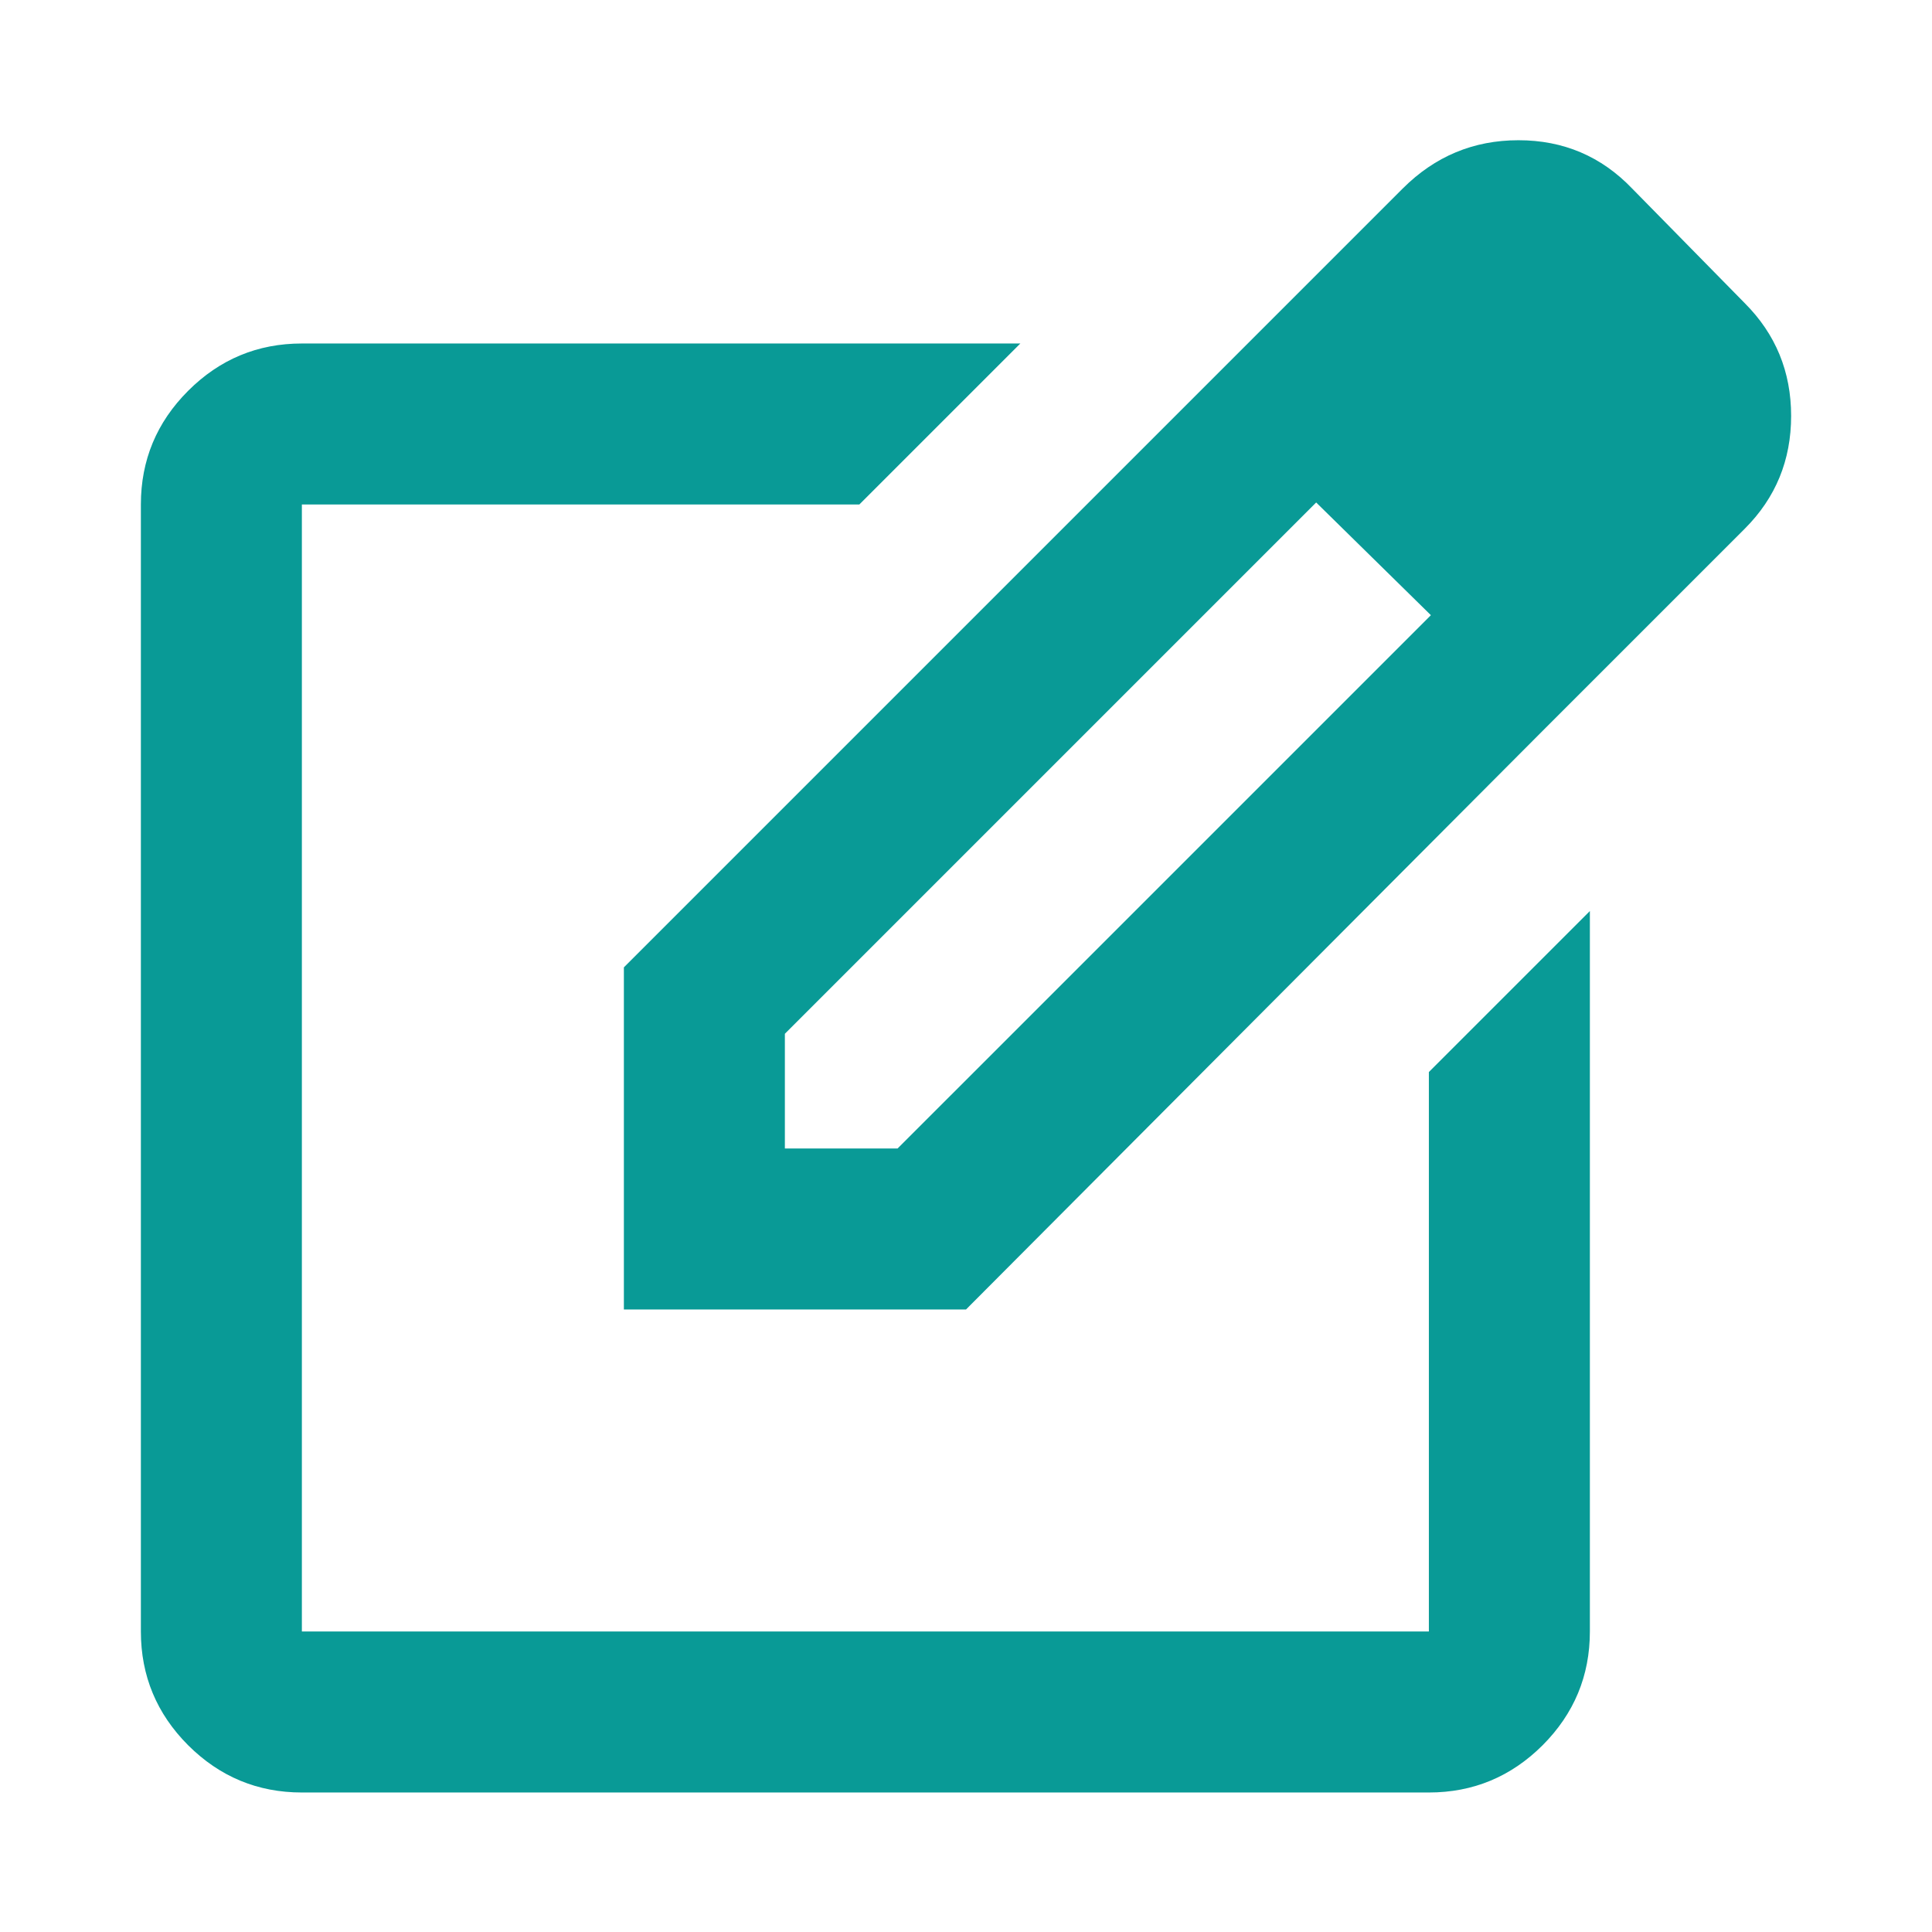 <svg width="24" height="24" viewBox="0 0 24 24" fill="none" xmlns="http://www.w3.org/2000/svg">
<g id="ic_24_sign_g">
<path id="edit_square" d="M3.75 22.267C3.2 22.267 2.729 22.071 2.337 21.68C1.946 21.288 1.75 20.817 1.75 20.267V6.267C1.75 5.717 1.946 5.246 2.337 4.855C2.729 4.463 3.2 4.267 3.75 4.267H12.675L10.675 6.267H3.75V20.267H17.75V13.317L19.75 11.317V20.267C19.75 20.817 19.554 21.288 19.163 21.68C18.771 22.071 18.3 22.267 17.75 22.267H3.75ZM14.925 4.842L16.35 6.242L9.75 12.842V14.267H11.15L17.775 7.642L19.2 9.042L12 16.267H7.75V12.017L14.925 4.842ZM19.2 9.042L14.925 4.842L17.425 2.342C17.825 1.942 18.304 1.742 18.863 1.742C19.421 1.742 19.892 1.942 20.275 2.342L21.675 3.767C22.058 4.151 22.25 4.617 22.25 5.167C22.25 5.717 22.058 6.184 21.675 6.567L19.2 9.042Z" fill="#099A96"/>
</g>
</svg>
